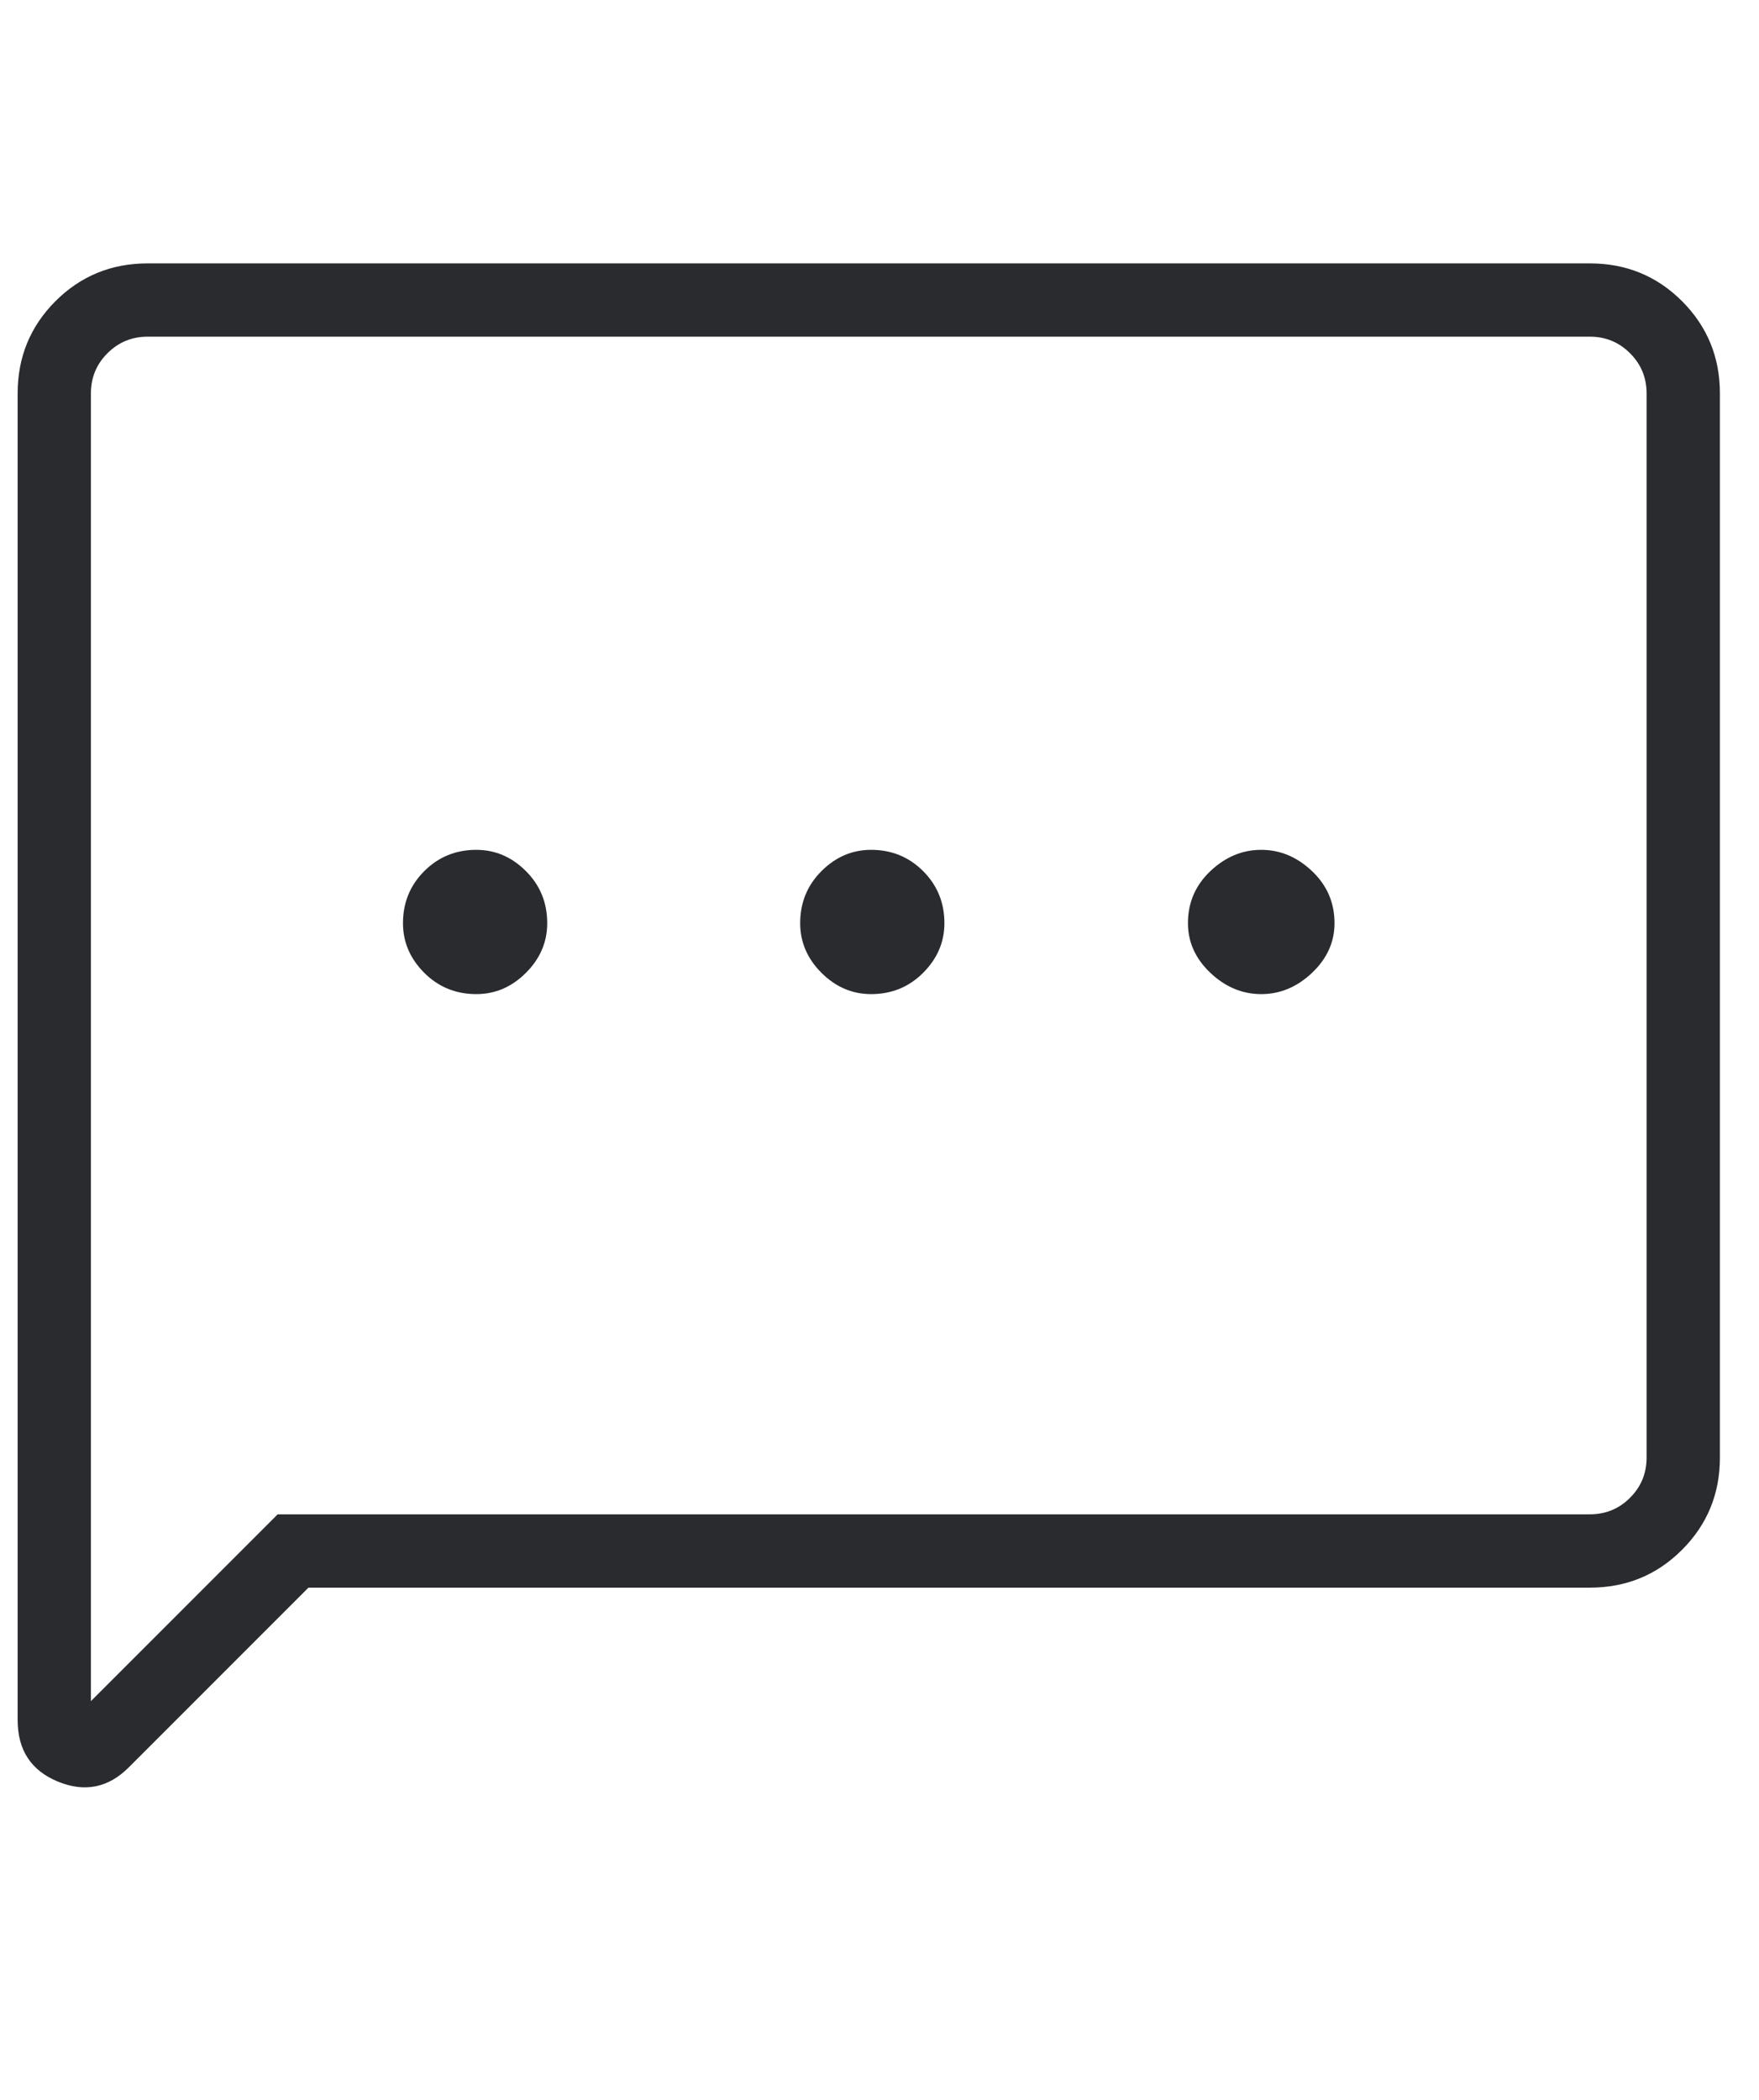 <svg width="31" height="37" viewBox="0 0 31 37" fill="none" xmlns="http://www.w3.org/2000/svg">
<g clip-path="url(#clip0_396_15998)">
<g clip-path="url(#clip1_396_15998)">
<g clip-path="url(#clip2_396_15998)">
<path d="M8.394 17.516C8.727 17.516 9.019 17.391 9.269 17.141C9.519 16.891 9.644 16.599 9.644 16.266C9.644 15.905 9.519 15.599 9.269 15.349C9.019 15.099 8.727 14.974 8.394 14.974C8.033 14.974 7.727 15.099 7.477 15.349C7.227 15.599 7.102 15.905 7.102 16.266C7.102 16.599 7.227 16.891 7.477 17.141C7.727 17.391 8.033 17.516 8.394 17.516ZM15.352 17.516C15.713 17.516 16.019 17.391 16.269 17.141C16.519 16.891 16.644 16.599 16.644 16.266C16.644 15.905 16.519 15.599 16.269 15.349C16.019 15.099 15.713 14.974 15.352 14.974C15.019 14.974 14.727 15.099 14.477 15.349C14.227 15.599 14.102 15.905 14.102 16.266C14.102 16.599 14.227 16.891 14.477 17.141C14.727 17.391 15.019 17.516 15.352 17.516ZM22.227 17.516C22.561 17.516 22.859 17.391 23.123 17.141C23.387 16.891 23.519 16.599 23.519 16.266C23.519 15.905 23.387 15.599 23.123 15.349C22.859 15.099 22.561 14.974 22.227 14.974C21.894 14.974 21.595 15.099 21.331 15.349C21.067 15.599 20.936 15.905 20.936 16.266C20.936 16.599 21.067 16.891 21.331 17.141C21.595 17.391 21.894 17.516 22.227 17.516ZM0.311 30.307V6.932C0.311 6.293 0.533 5.752 0.977 5.307C1.422 4.863 1.963 4.641 2.602 4.641H28.019C28.658 4.641 29.2 4.863 29.644 5.307C30.088 5.752 30.311 6.293 30.311 6.932V25.682C30.311 26.321 30.088 26.863 29.644 27.307C29.2 27.752 28.658 27.974 28.019 27.974H5.436L2.269 31.141C1.908 31.502 1.491 31.585 1.019 31.391C0.547 31.196 0.311 30.835 0.311 30.307ZM1.602 29.974L4.894 26.682H28.019C28.297 26.682 28.533 26.585 28.727 26.391C28.922 26.196 29.019 25.96 29.019 25.682V6.932C29.019 6.655 28.922 6.418 28.727 6.224C28.533 6.03 28.297 5.932 28.019 5.932H2.602C2.324 5.932 2.088 6.03 1.894 6.224C1.699 6.418 1.602 6.655 1.602 6.932V29.974ZM1.602 6.932V5.932V29.974V6.932Z" fill="#292B2E"/>
</g>
</g>
</g>
<defs>
<clipPath id="clip0_396_15998">
<rect width="30" height="36" fill="white" transform="translate(0.311 0.391)"/>
</clipPath>
<clipPath id="clip1_396_15998">
<rect width="30" height="36" fill="white" transform="translate(0.311 0.391)"/>
</clipPath>
<clipPath id="clip2_396_15998">
<rect width="30" height="27.5" fill="white" transform="translate(0.311 4.641)"/>
</clipPath>
</defs>
</svg>
